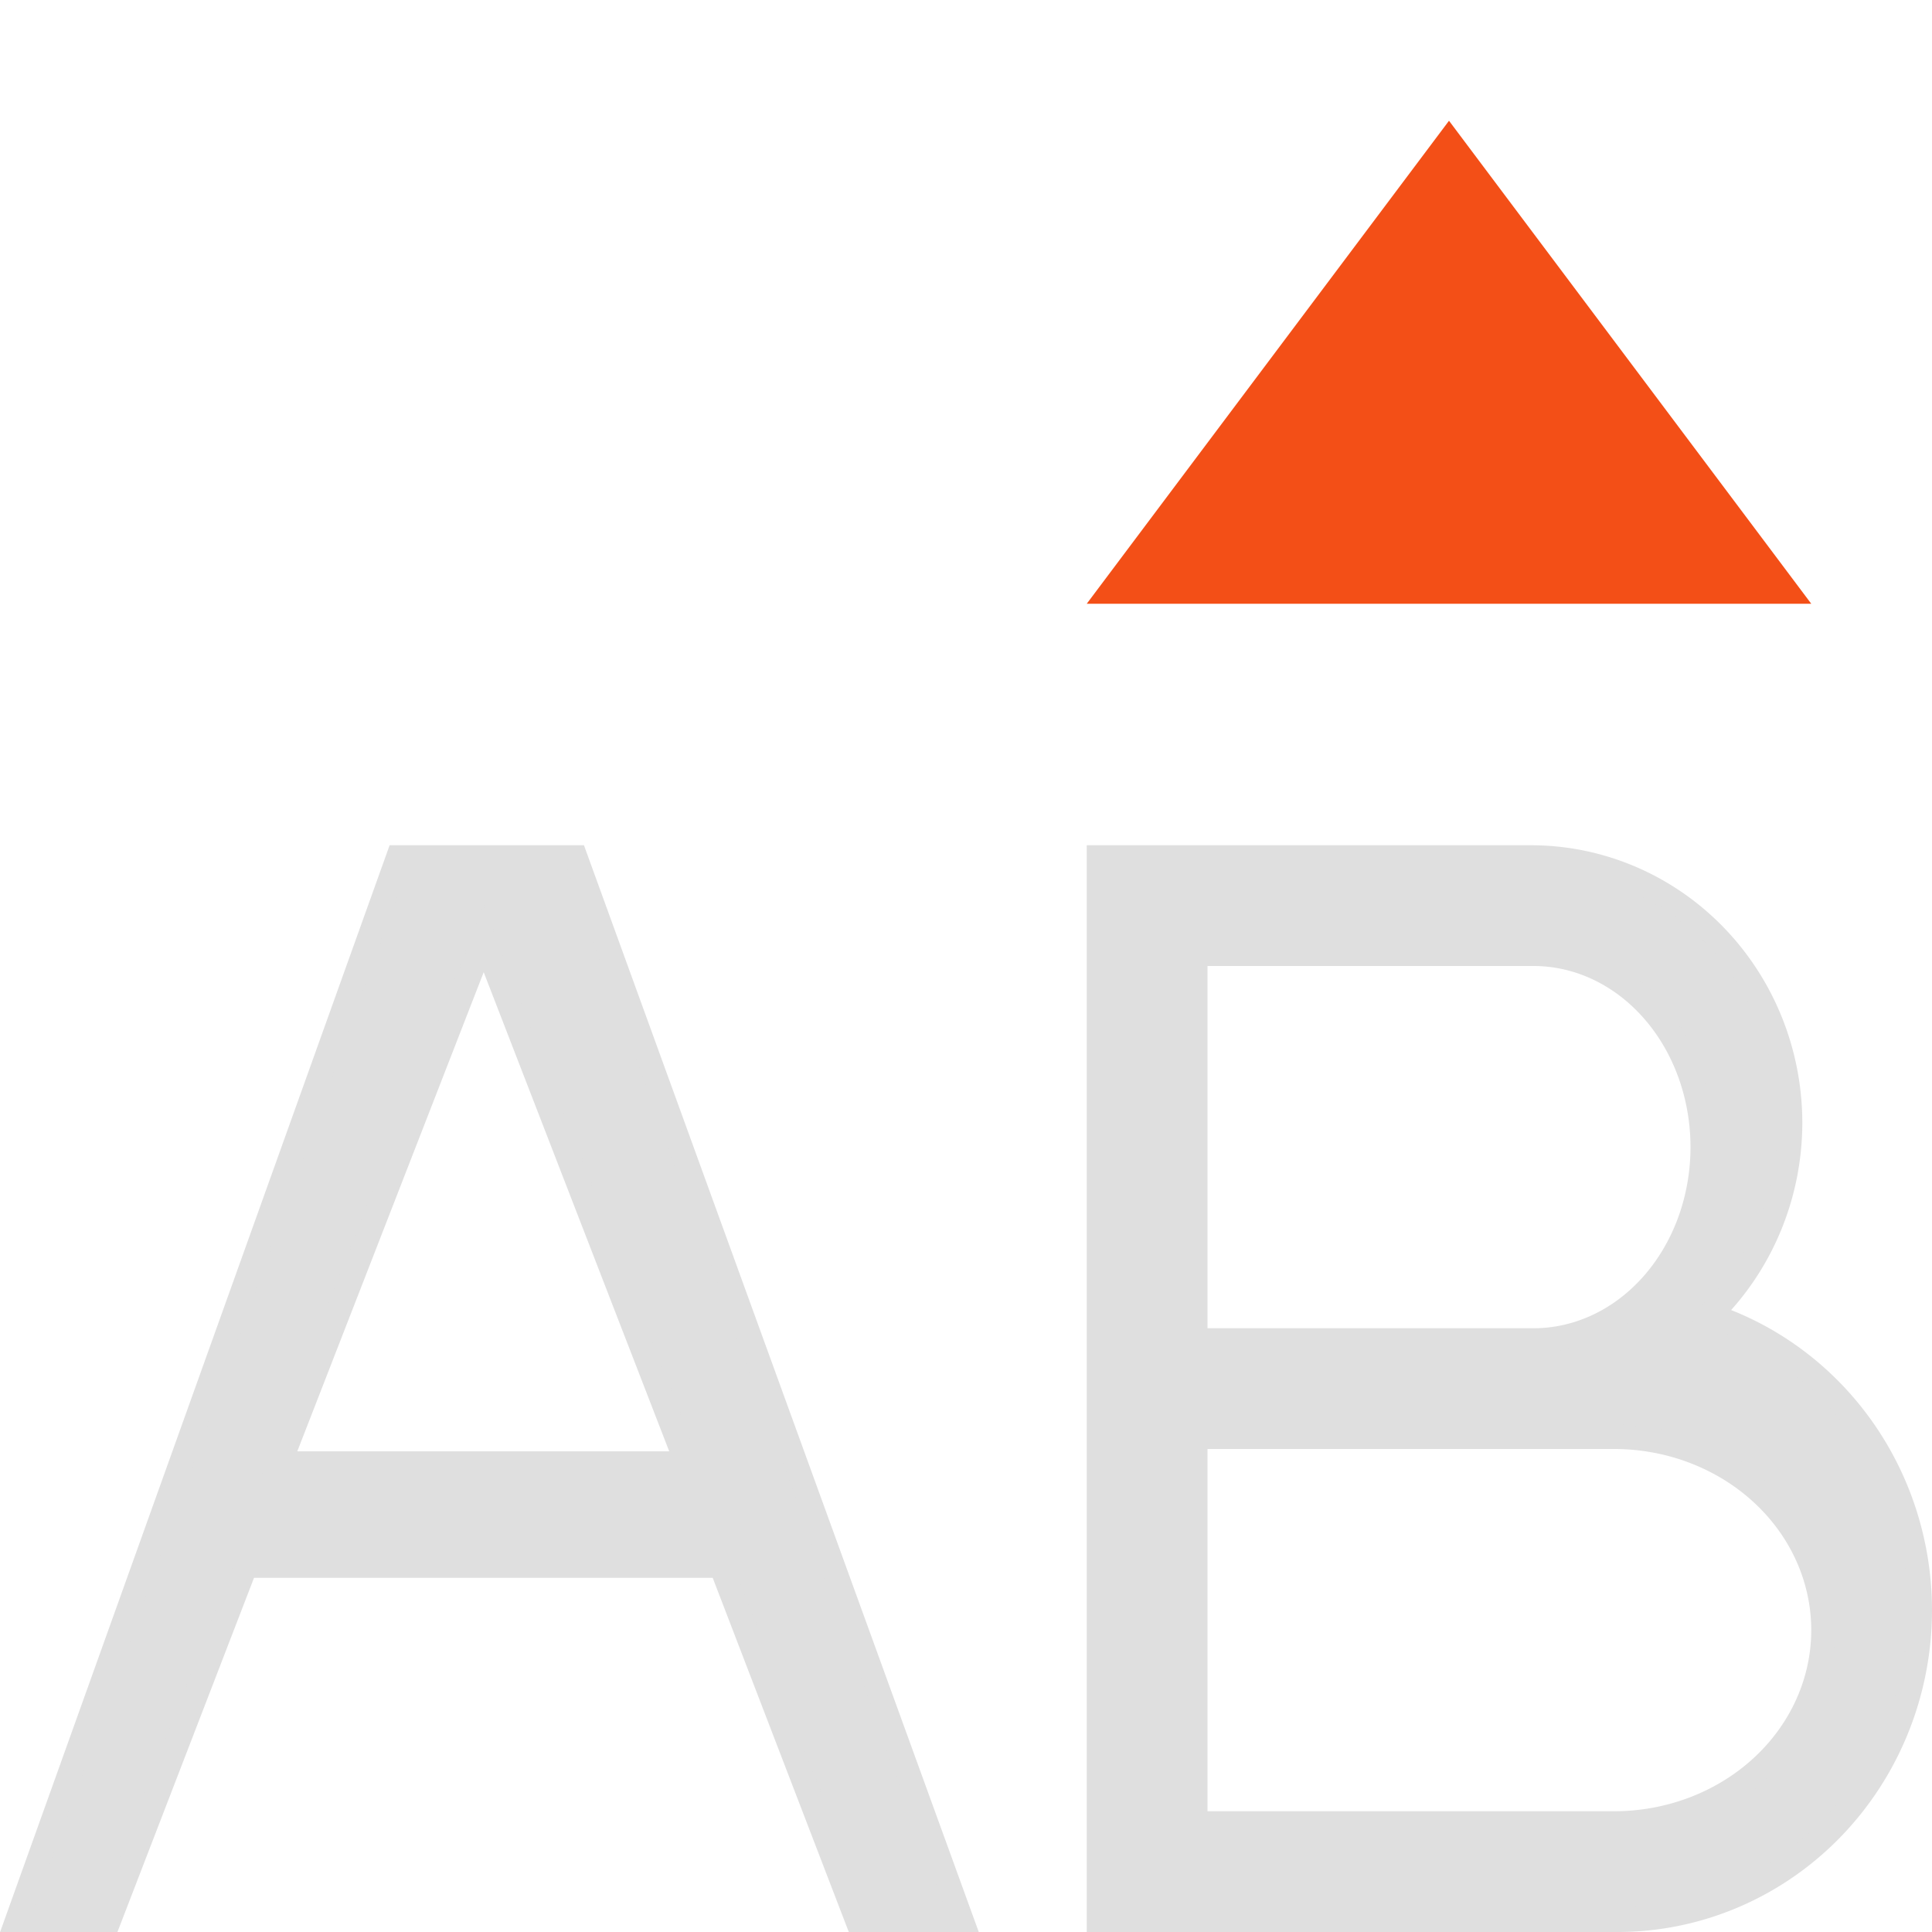 <?xml version="1.0" encoding="UTF-8" standalone="no"?>
<svg
   xmlns:dc="http://purl.org/dc/elements/1.1/"
   xmlns:cc="http://creativecommons.org/ns#"
   xmlns:rdf="http://www.w3.org/1999/02/22-rdf-syntax-ns#"
   xmlns:svg="http://www.w3.org/2000/svg"
   xmlns="http://www.w3.org/2000/svg"
   xmlns:sodipodi="http://sodipodi.sourceforge.net/DTD/sodipodi-0.dtd"
   xmlns:inkscape="http://www.inkscape.org/namespaces/inkscape"
   viewBox="0 0 16 16"
   version="1.1"
   id="svg9"
   sodipodi:docname="format-text-uppercaseX.svg"
   width="16"
   height="16"
   inkscape:version="0.92.3 (2405546, 2018-03-11)">
  <sodipodi:namedview
     pagecolor="#ffffff"
     bordercolor="#dfdfdf"
     borderopacity="1"
     objecttolerance="10"
     gridtolerance="10"
     guidetolerance="10"
     inkscape:pageopacity="0"
     inkscape:pageshadow="2"
     inkscape:window-width="640"
     inkscape:window-height="480"
     id="namedview11"
     showgrid="true"
     inkscape:zoom="8.6031325"
     inkscape:cx="-28.097226"
     inkscape:cy="10.828893"
     inkscape:current-layer="svg9">
    <inkscape:grid
       type="xygrid"
       id="grid19" />
  </sodipodi:namedview>
  <defs
     id="defs3">
    <style
       id="current-color-scheme"
       type="text/css">
   .ColorScheme-Text { color:#dfdfdf; } .ColorScheme-Highlight { color:#f34f17; }
  </style>
  </defs>
  <path
     style="color:#dfdfdf;fill:currentColor;stroke:#dfdfdf;stroke-width:0.2;stroke-miterlimit:4;stroke-dasharray:none;stroke-opacity:1"
     d="M 3.297 7.1 L 0.143 15.9 L 0.904 15.9 L 2.035 12.967 L 5.971 12.967 L 7.098 15.9 L 7.963 15.9 L 4.766 7.1 L 3.297 7.1 z M 4.006 7.775 L 5.688 12.119 L 2.316 12.119 L 4.006 7.775 z "
     id="path839" />
  <path
     style="color:#dfdfdf;fill:currentColor;stroke:#dfdfdf;stroke-width:0.2;stroke-miterlimit:4;stroke-dasharray:none;stroke-opacity:1"
     d="M 9.1 7.1 L 9.1 15.9 L 9.816 15.9 L 13.395 15.9 A 2.505 2.567 0 0 0 15.9 13.334 A 2.505 2.567 0 0 0 14.158 10.891 A 2.147 2.2 0 0 0 14.826 9.301 A 2.147 2.2 0 0 0 12.68 7.1 L 9.816 7.1 L 9.1 7.1 z M 9.9 7.9 L 12.699 7.9 A 1.4 1.6 0 0 1 14.1 9.5 A 1.4 1.6 0 0 1 12.699 11.1 L 9.9 11.1 L 9.9 7.9 z M 9.9 11.9 L 13.367 11.9 A 1.733 1.6 0 0 1 15.1 13.5 A 1.733 1.6 0 0 1 13.367 15.1 L 9.9 15.1 L 9.9 11.9 z "
     id="path837" />
  <path
     style="color:#f34f17;fill:currentColor"
     class="ColorScheme-Highlight"
     d="M 12,1 9,5 h 6 z"
     id="path7"
     inkscape:connector-curvature="0" />
</svg>
